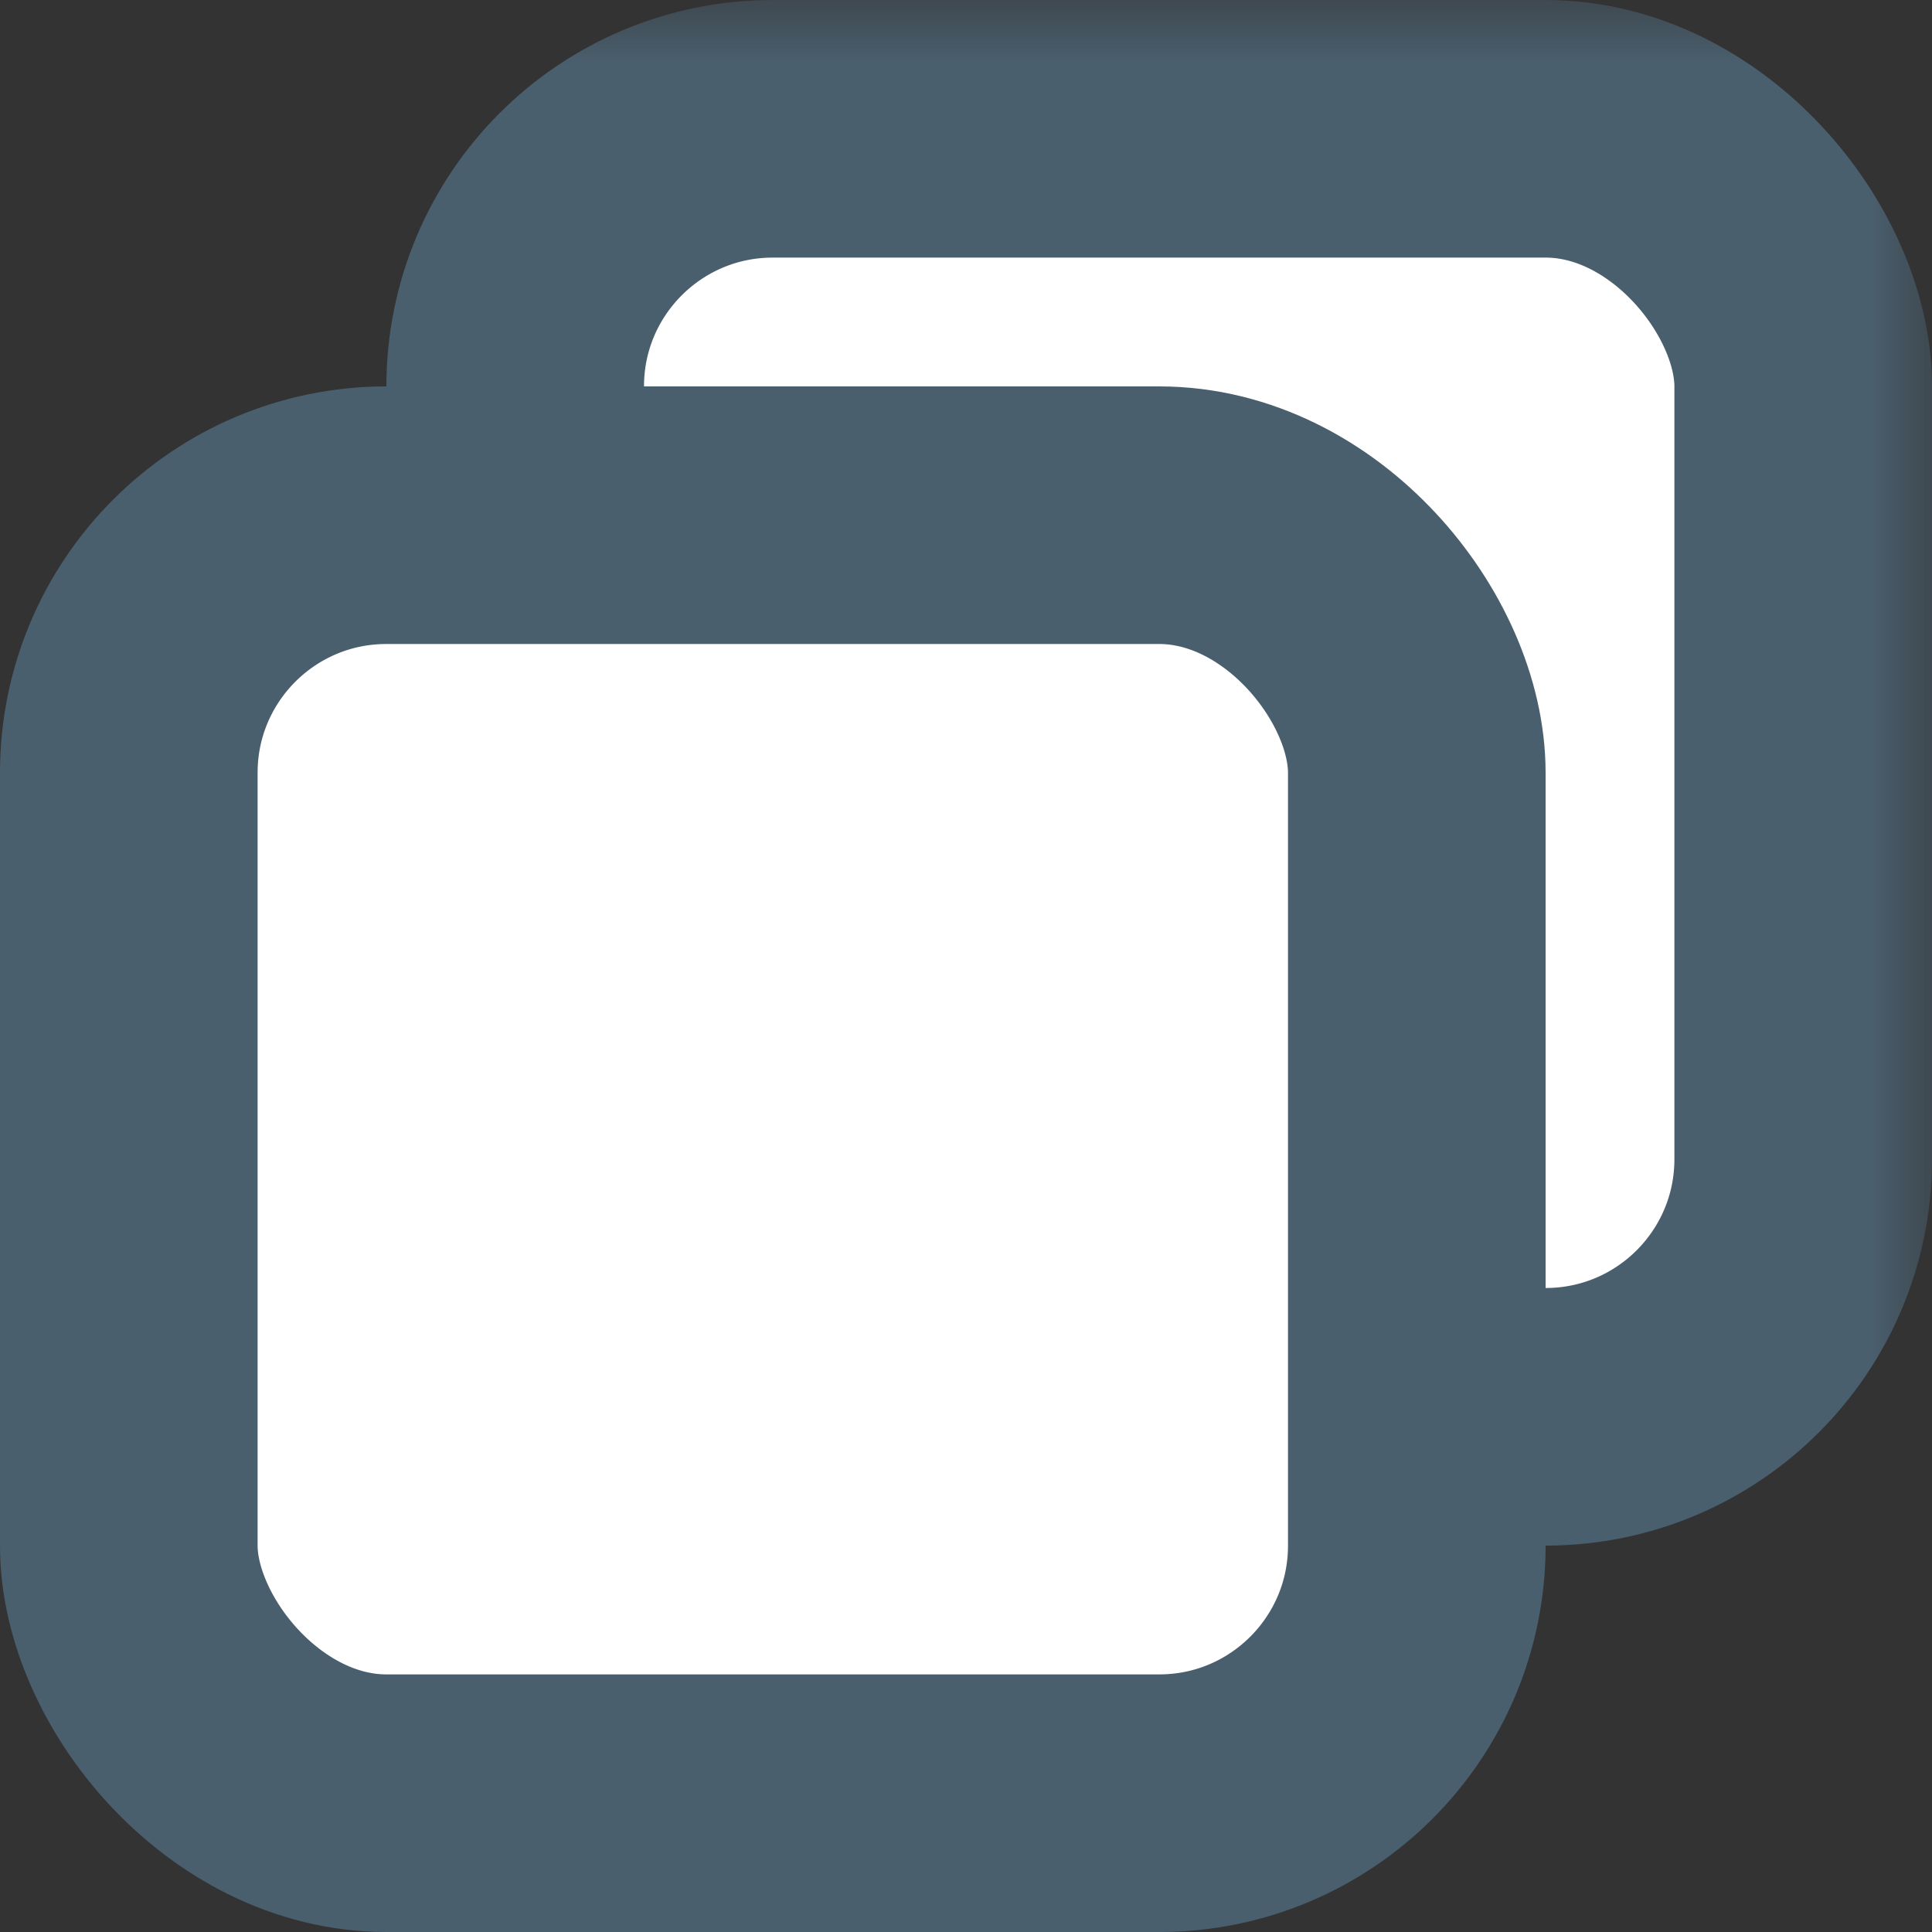 <svg xmlns="http://www.w3.org/2000/svg" xmlns:xlink="http://www.w3.org/1999/xlink" width="15" height="15" viewBox="0 0 15 15">
    <rect x="0" y="0" width="15" height="15" fill="#333333" stroke="none"/>
    <defs>
        <path id="a" d="M0 0h16v16H0z"/>
    </defs>
    <g fill="none" fill-rule="evenodd" transform="translate(-1)">
        <mask id="b" fill="#fff">
            <use xlink:href="#a"/>
        </mask>
        <use fill="#A15454" fill-opacity="0" xlink:href="#a"/>
        <g fill="#FFF" stroke="#4A5F6E" stroke-width="2" mask="url(#b)">
            <g transform="translate(1)">
                <rect width="10" height="10" x="4" y="1" rx="2"/>
                <rect width="10" height="10" x="1" y="4" rx="2"/>
            </g>
        </g>
    </g>
</svg>
